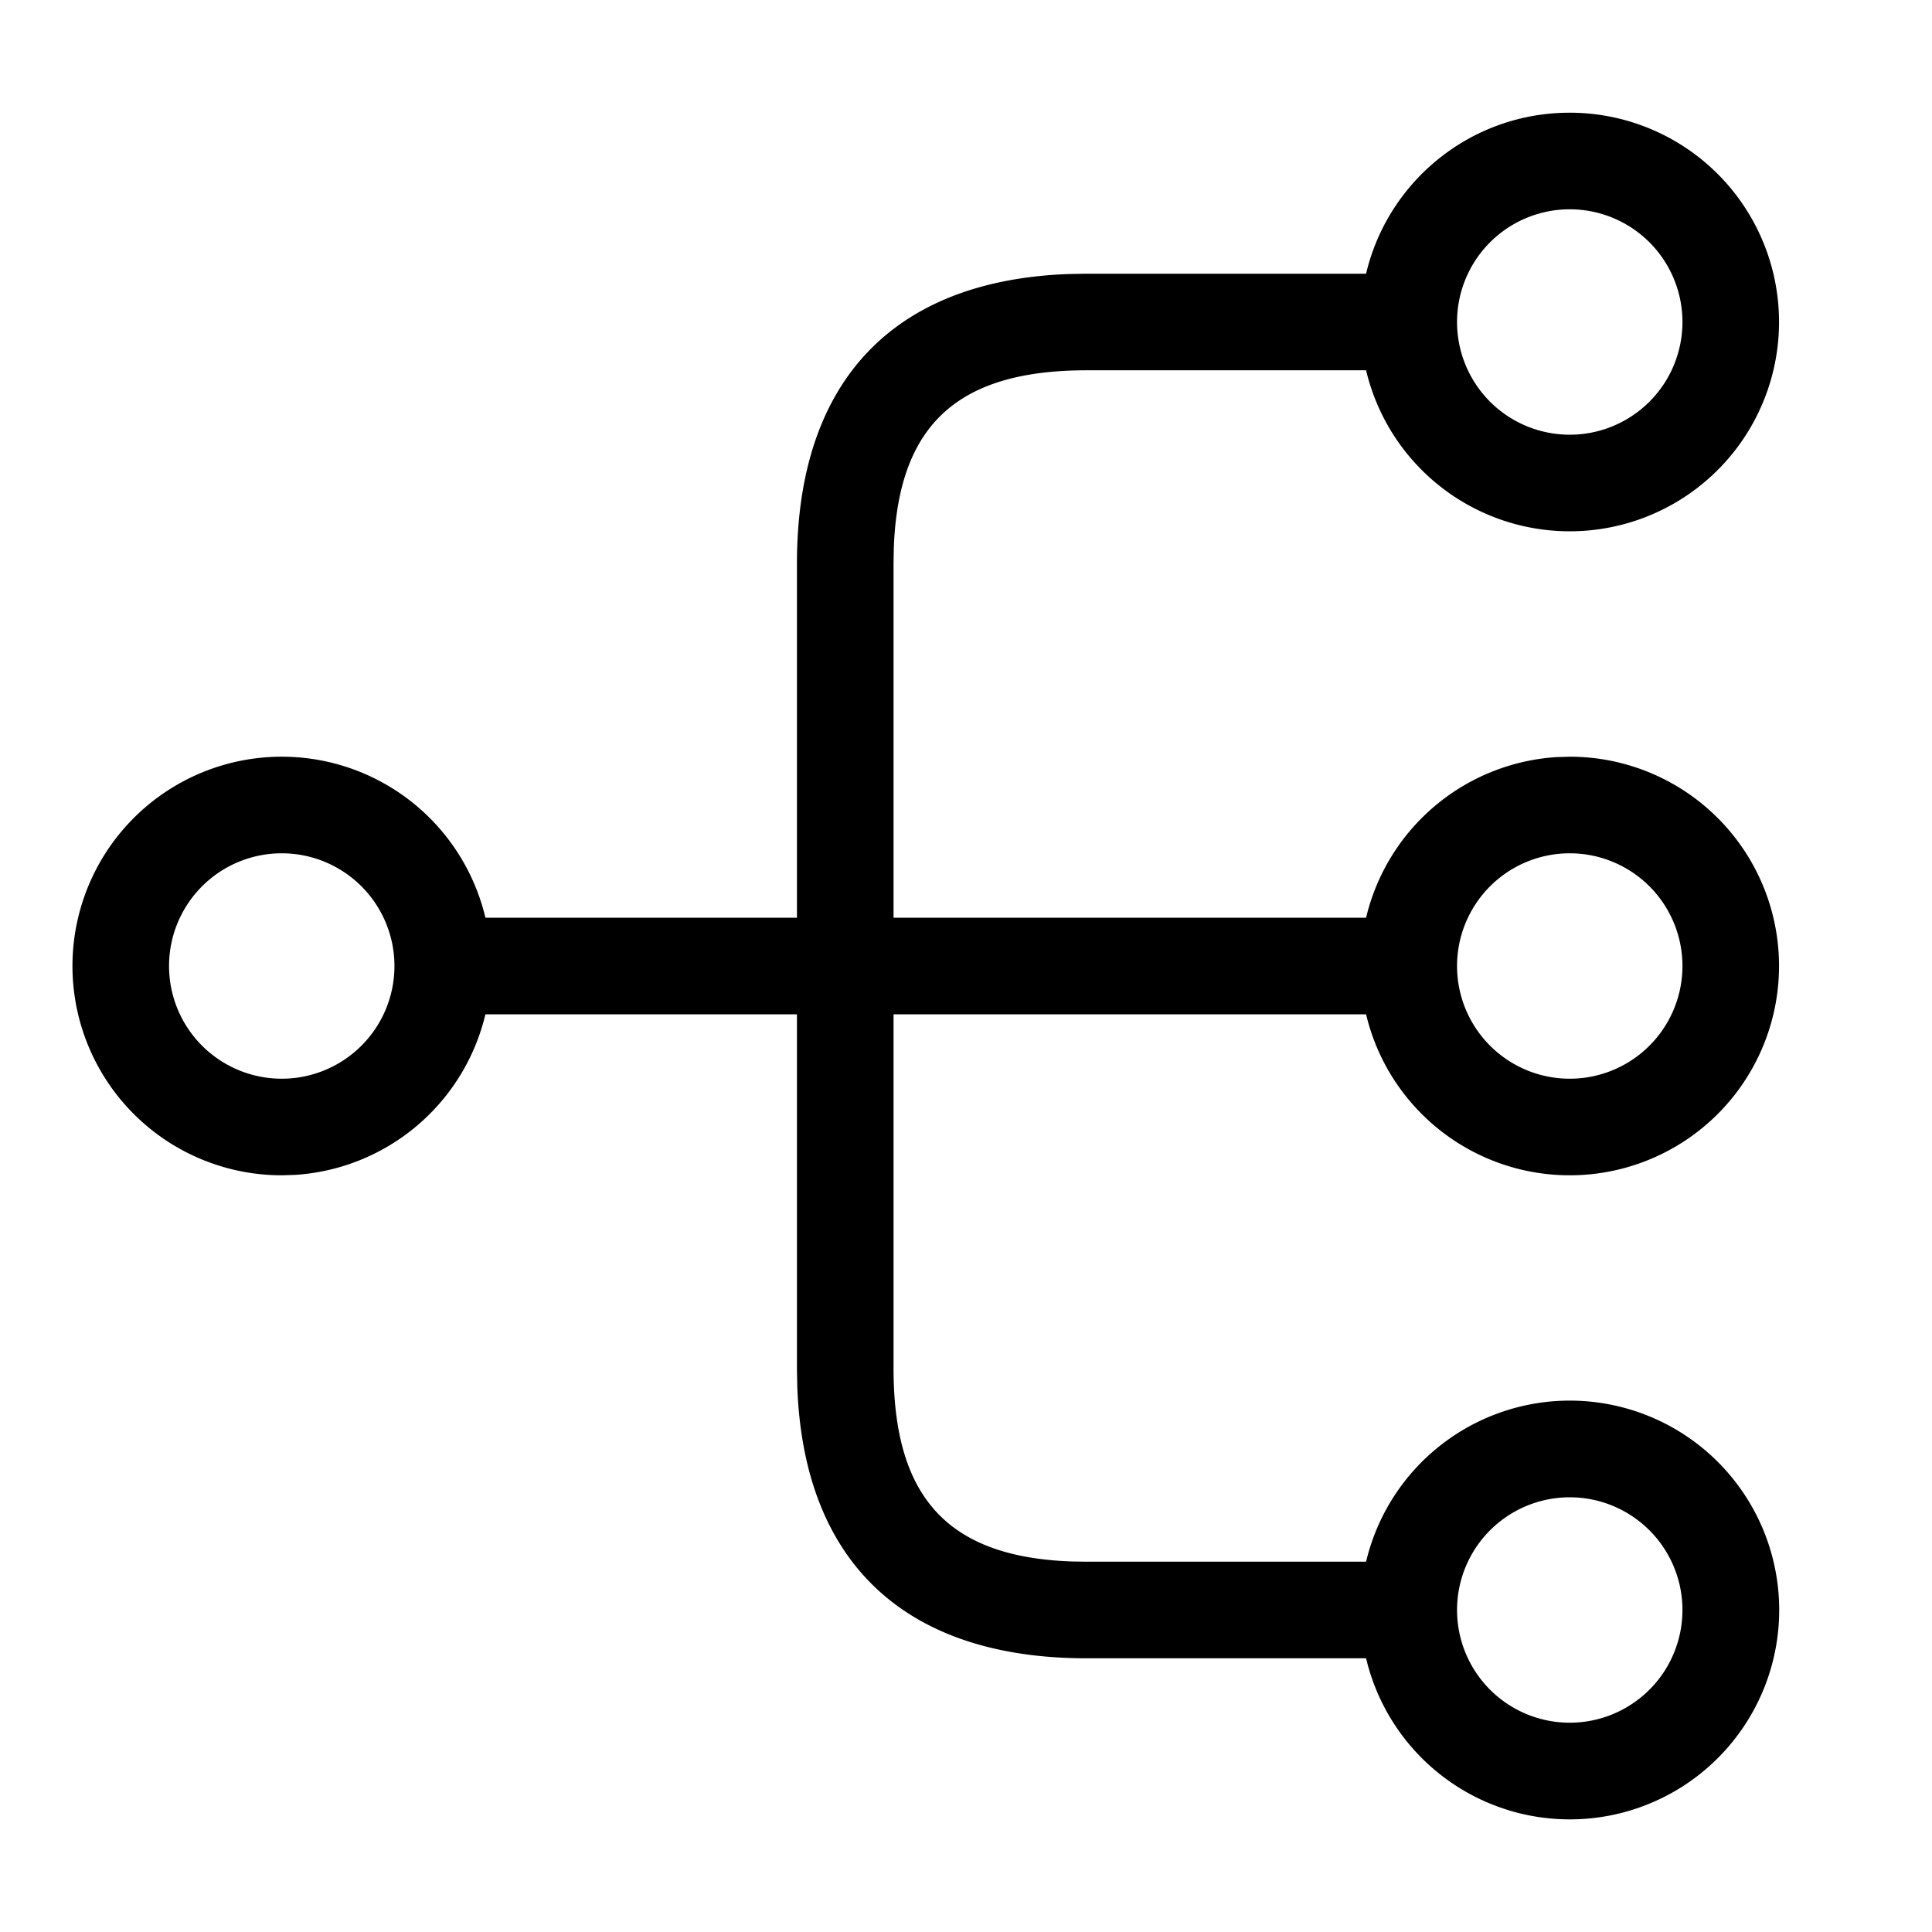 <?xml version="1.0" standalone="no"?><!DOCTYPE svg PUBLIC "-//W3C//DTD SVG 1.1//EN" "http://www.w3.org/Graphics/SVG/1.1/DTD/svg11.dtd"><svg t="1700212993320" class="icon" viewBox="0 0 1024 1024" version="1.1" xmlns="http://www.w3.org/2000/svg" p-id="2293" xmlns:xlink="http://www.w3.org/1999/xlink" width="48" height="48"><path d="M832 59.733a110.933 110.933 0 1 1-107.947 136.533H576c-68.437 0-99.925 28.843-102.272 94.379L473.6 298.667v187.733h250.453a111.019 111.019 0 0 1 100.949-85.12L832 401.067a110.933 110.933 0 1 1-107.947 136.533H473.6V725.333c0 68.437 28.843 99.925 94.379 102.272l8.021 0.128h148.053a110.976 110.976 0 1 1 0 51.2H576c-96.256 0-150.059-50.688-153.429-144.128L422.4 725.333v-187.733H257.28a111.019 111.019 0 0 1-100.949 85.12L149.333 622.933a110.933 110.933 0 1 1 107.947-136.533H422.4V298.667c0-96.256 50.688-150.059 144.128-153.429L576 145.067h148.053c11.52-48.939 55.467-85.333 107.947-85.333z m0 733.867a59.733 59.733 0 1 0 0 119.467 59.733 59.733 0 0 0 0-119.467z m0-341.333a59.733 59.733 0 1 0 0 119.467 59.733 59.733 0 0 0 0-119.467z m-682.667 0a59.733 59.733 0 1 0 0 119.467 59.733 59.733 0 0 0 0-119.467z m682.667-341.333a59.733 59.733 0 1 0 0 119.467 59.733 59.733 0 0 0 0-119.467z" p-id="2294"></path></svg>